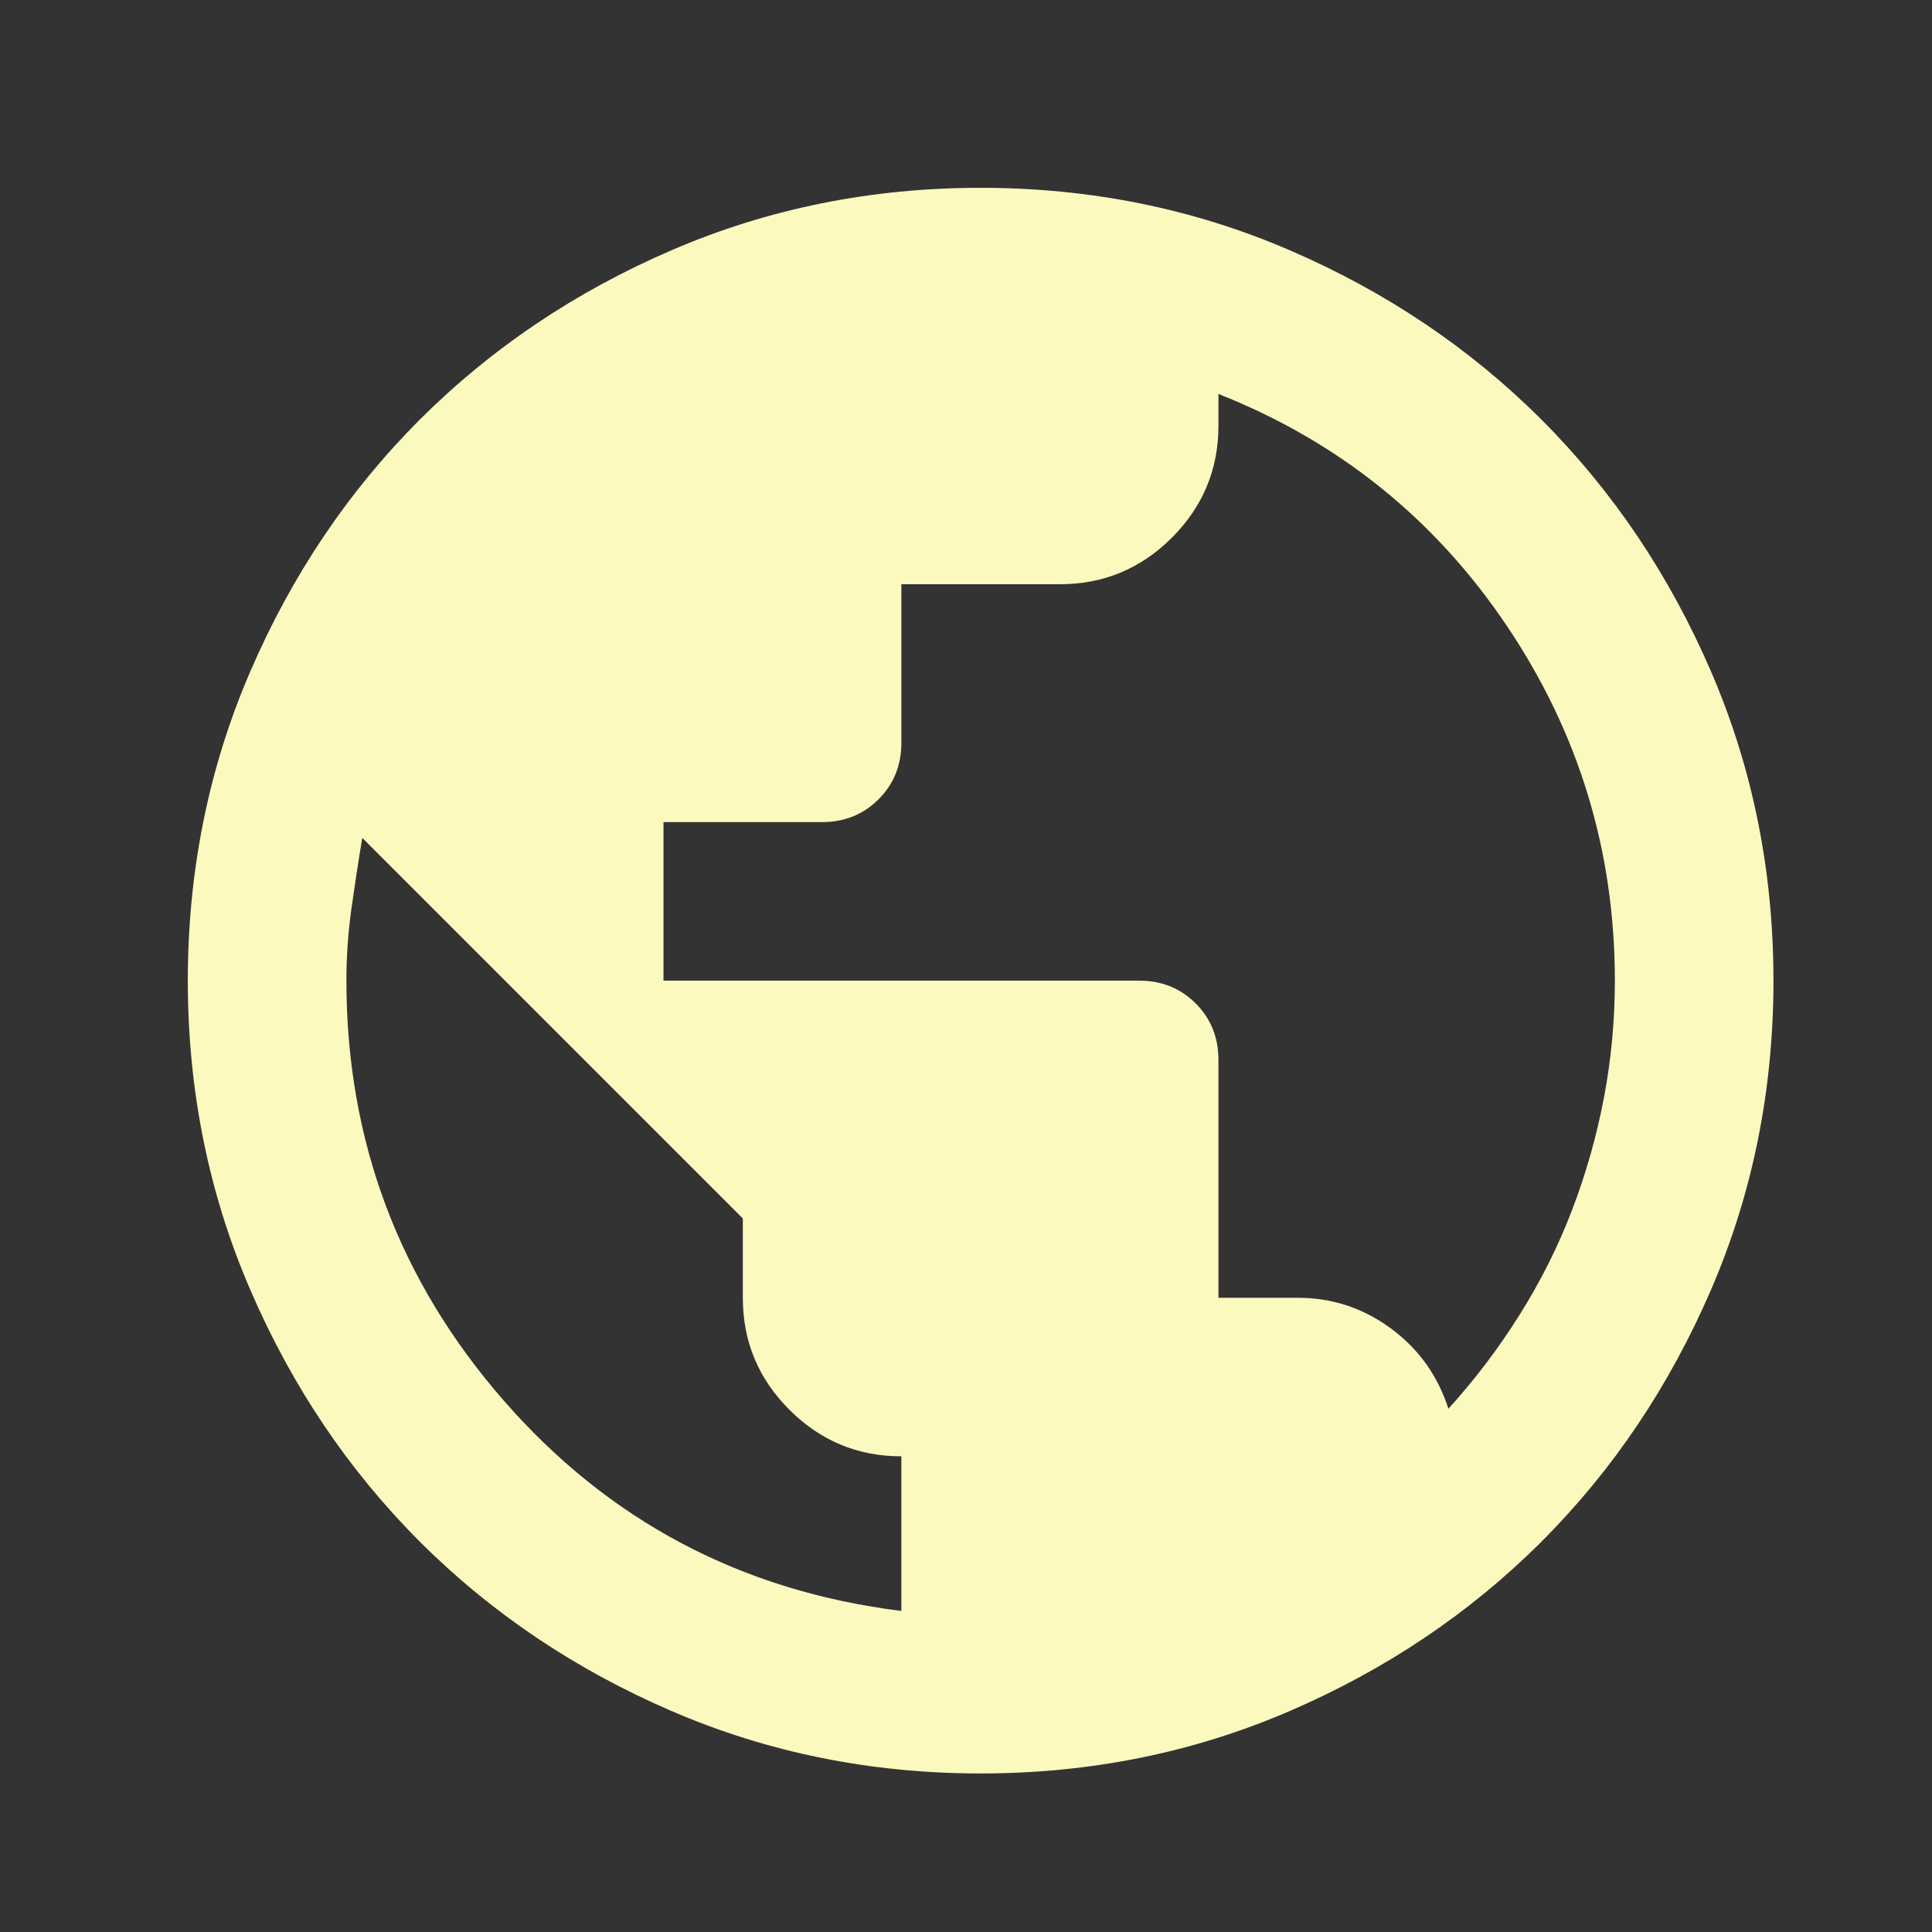 <svg width="33" height="33" viewBox="0 0 33 33" fill="none" xmlns="http://www.w3.org/2000/svg">
<rect x="0" y="0" width="33" height="33" fill="#333333" stroke="none"/>
<mask id="mask0_211_7" style="mask-type:alpha" maskUnits="userSpaceOnUse" x="0" y="0" width="33" height="33">
<rect x="0.5" y="0.5" width="32.5" height="32.5" fill="#D9D9D9"/>
</mask>
<g mask="url(#mask0_211_7)">
<path d="M16.75 30.292C14.877 30.292 13.116 29.936 11.469 29.225C9.821 28.514 8.388 27.549 7.169 26.331C5.951 25.112 4.986 23.679 4.275 22.031C3.564 20.384 3.208 18.623 3.208 16.75C3.208 14.877 3.564 13.116 4.275 11.469C4.986 9.821 5.951 8.388 7.169 7.169C8.388 5.951 9.821 4.986 11.469 4.275C13.116 3.564 14.877 3.208 16.75 3.208C18.623 3.208 20.384 3.564 22.031 4.275C23.679 4.986 25.112 5.951 26.331 7.169C27.549 8.388 28.514 9.821 29.225 11.469C29.936 13.116 30.292 14.877 30.292 16.75C30.292 18.623 29.936 20.384 29.225 22.031C28.514 23.679 27.549 25.112 26.331 26.331C25.112 27.549 23.679 28.514 22.031 29.225C20.384 29.936 18.623 30.292 16.75 30.292ZM15.396 27.516V24.875C14.651 24.875 14.014 24.61 13.483 24.079C12.953 23.549 12.688 22.912 12.688 22.167V20.812L6.188 14.312C6.12 14.719 6.058 15.125 6.001 15.531C5.945 15.938 5.917 16.344 5.917 16.75C5.917 19.481 6.814 21.873 8.608 23.927C10.402 25.981 12.665 27.177 15.396 27.516ZM24.74 24.062C25.191 23.566 25.597 23.03 25.958 22.454C26.319 21.879 26.619 21.281 26.855 20.66C27.092 20.04 27.273 19.402 27.397 18.747C27.521 18.093 27.583 17.427 27.583 16.75C27.583 14.538 26.968 12.518 25.738 10.69C24.508 8.862 22.866 7.542 20.812 6.729V7.271C20.812 8.016 20.547 8.653 20.017 9.184C19.486 9.714 18.849 9.979 18.104 9.979H15.396V12.688C15.396 13.071 15.266 13.393 15.007 13.652C14.747 13.912 14.425 14.042 14.042 14.042H11.333V16.75H19.458C19.842 16.75 20.164 16.88 20.423 17.139C20.683 17.399 20.812 17.721 20.812 18.104V22.167H22.167C22.753 22.167 23.284 22.342 23.758 22.691C24.232 23.041 24.559 23.498 24.74 24.062Z" fill="#FCF9BF"/>
</g>
</svg>
